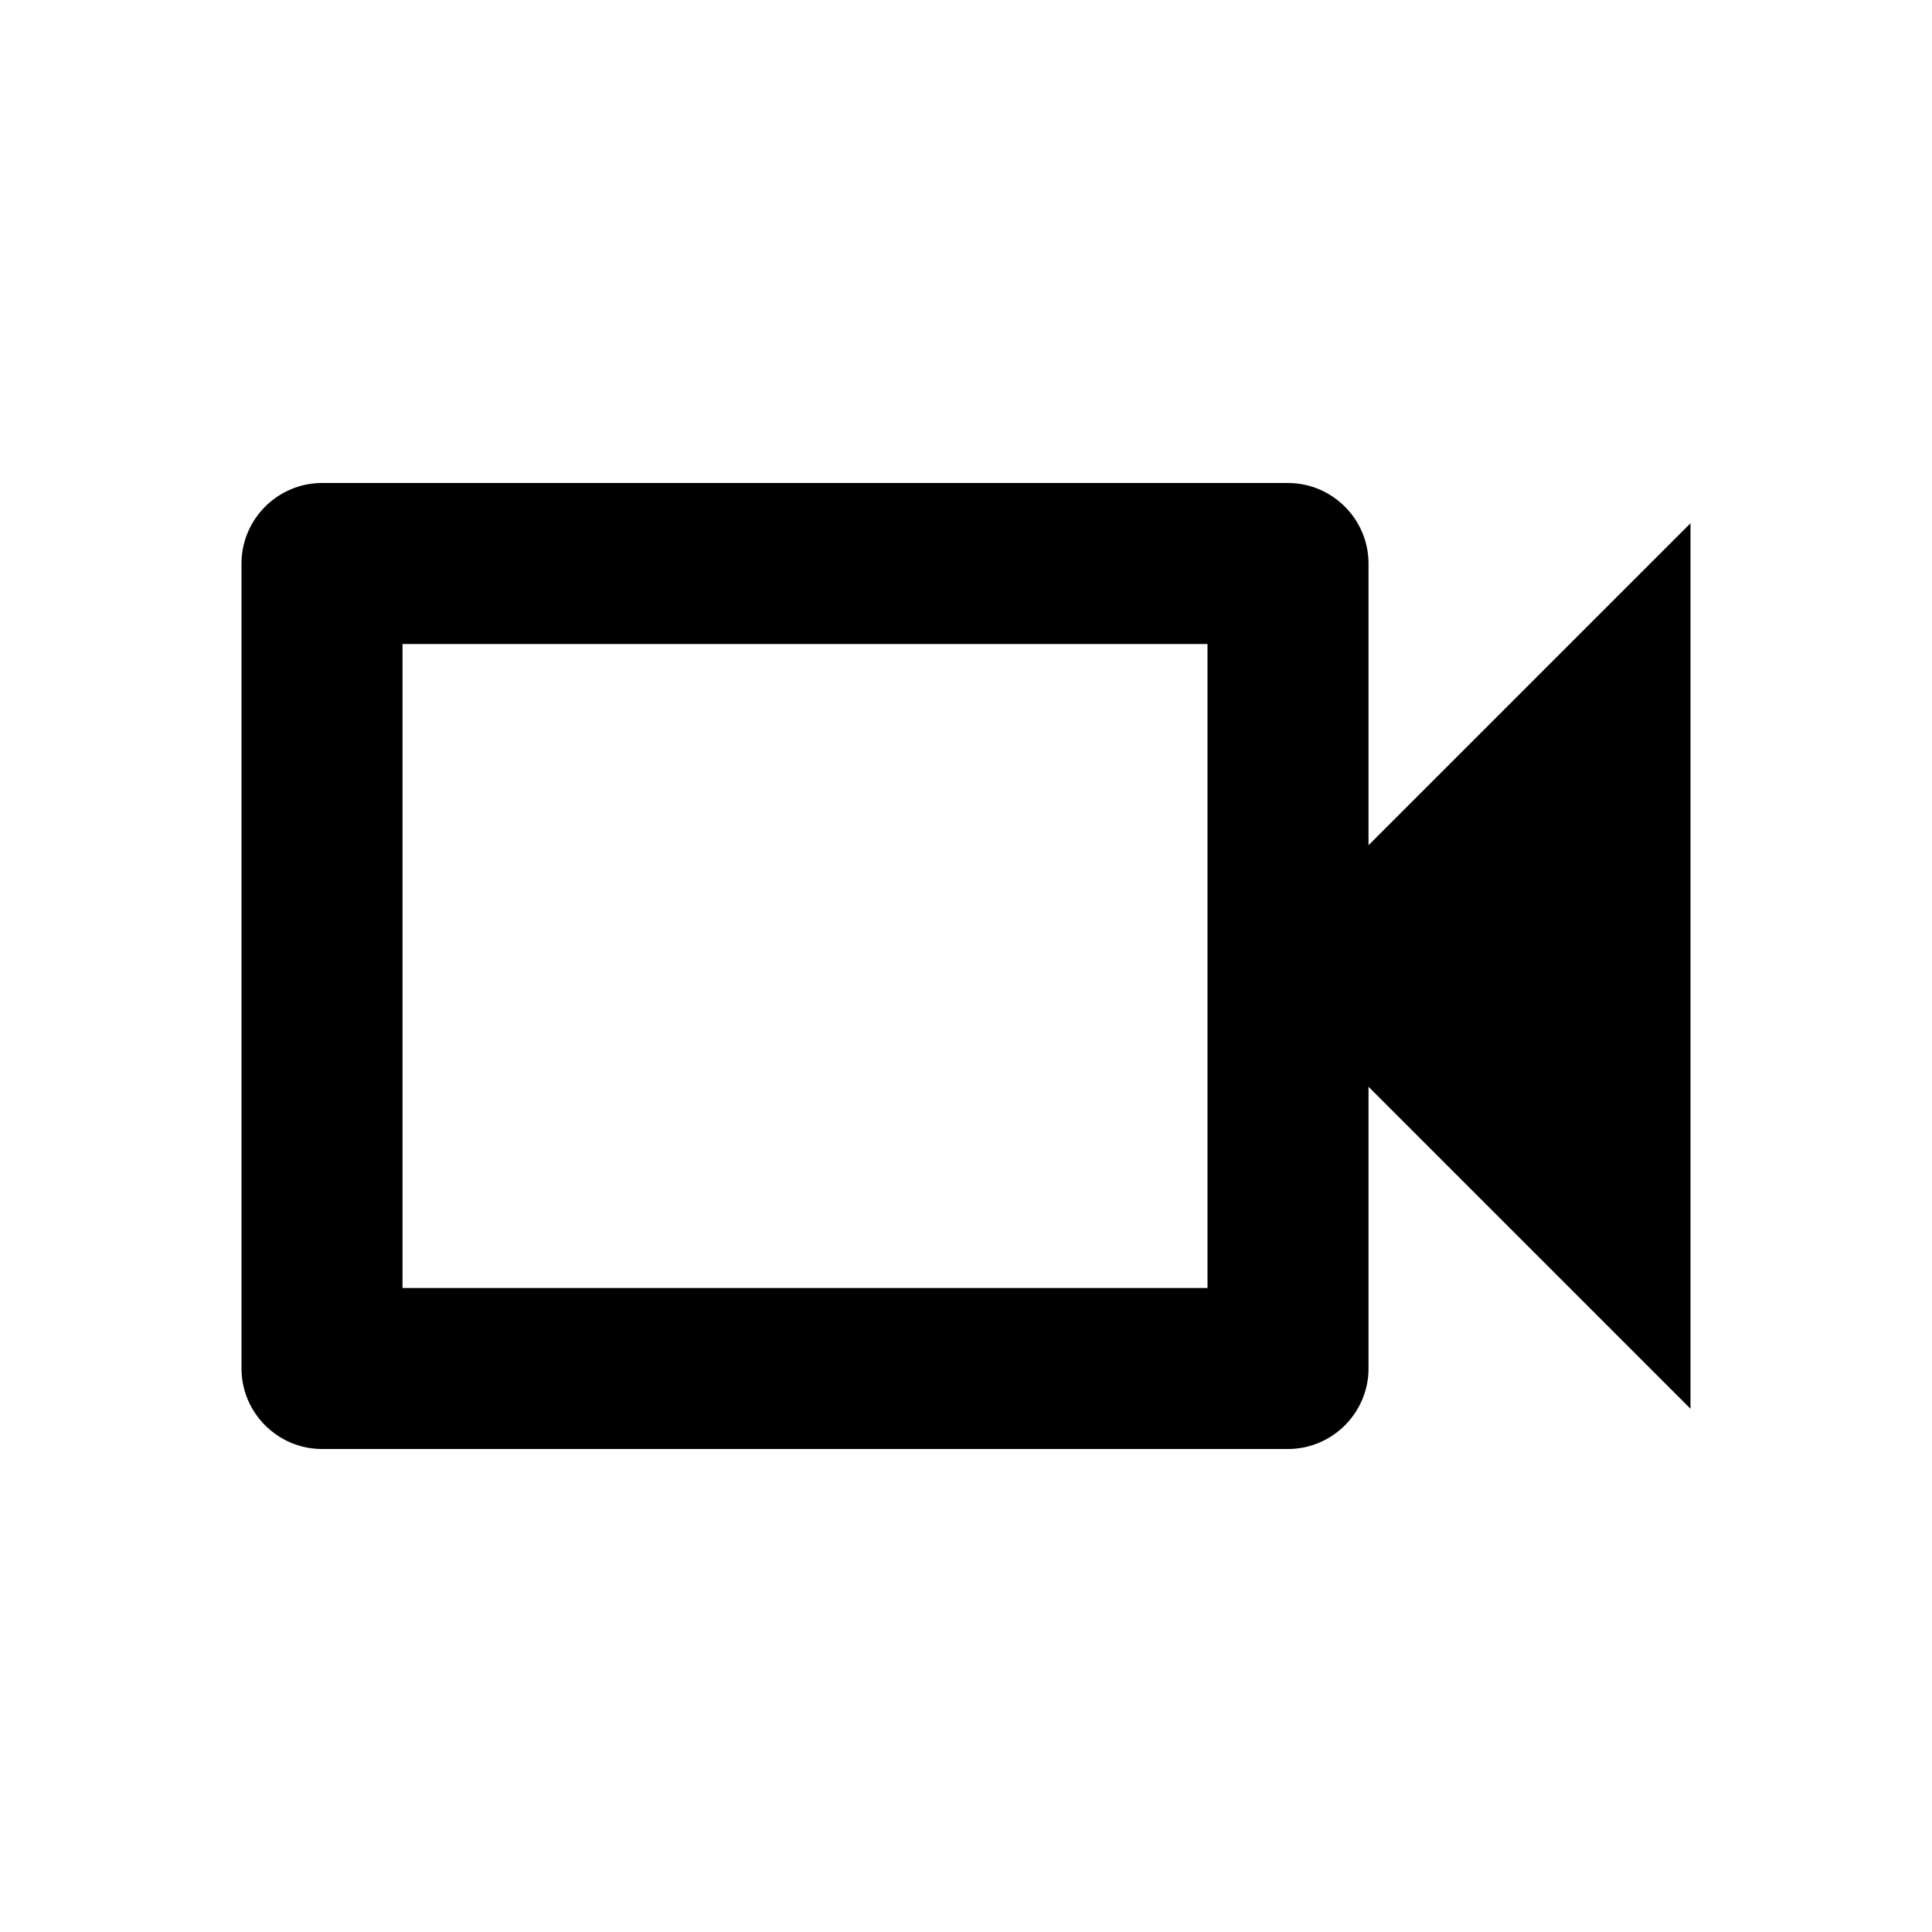 <svg viewBox="0 0 44 44" xmlns="http://www.w3.org/2000/svg">
    <path d="M27.5 14.667V29.333H9.167V14.667H27.5ZM29.333 11H7.333C6.325 11 5.5 11.825 5.5 12.833V31.167C5.5 32.175 6.325 33 7.333 33H29.333C30.342 33 31.167 32.175 31.167 31.167V24.75L38.5 32.083V11.917L31.167 19.25V12.833C31.167 11.825 30.342 11 29.333 11Z"/>
</svg>
